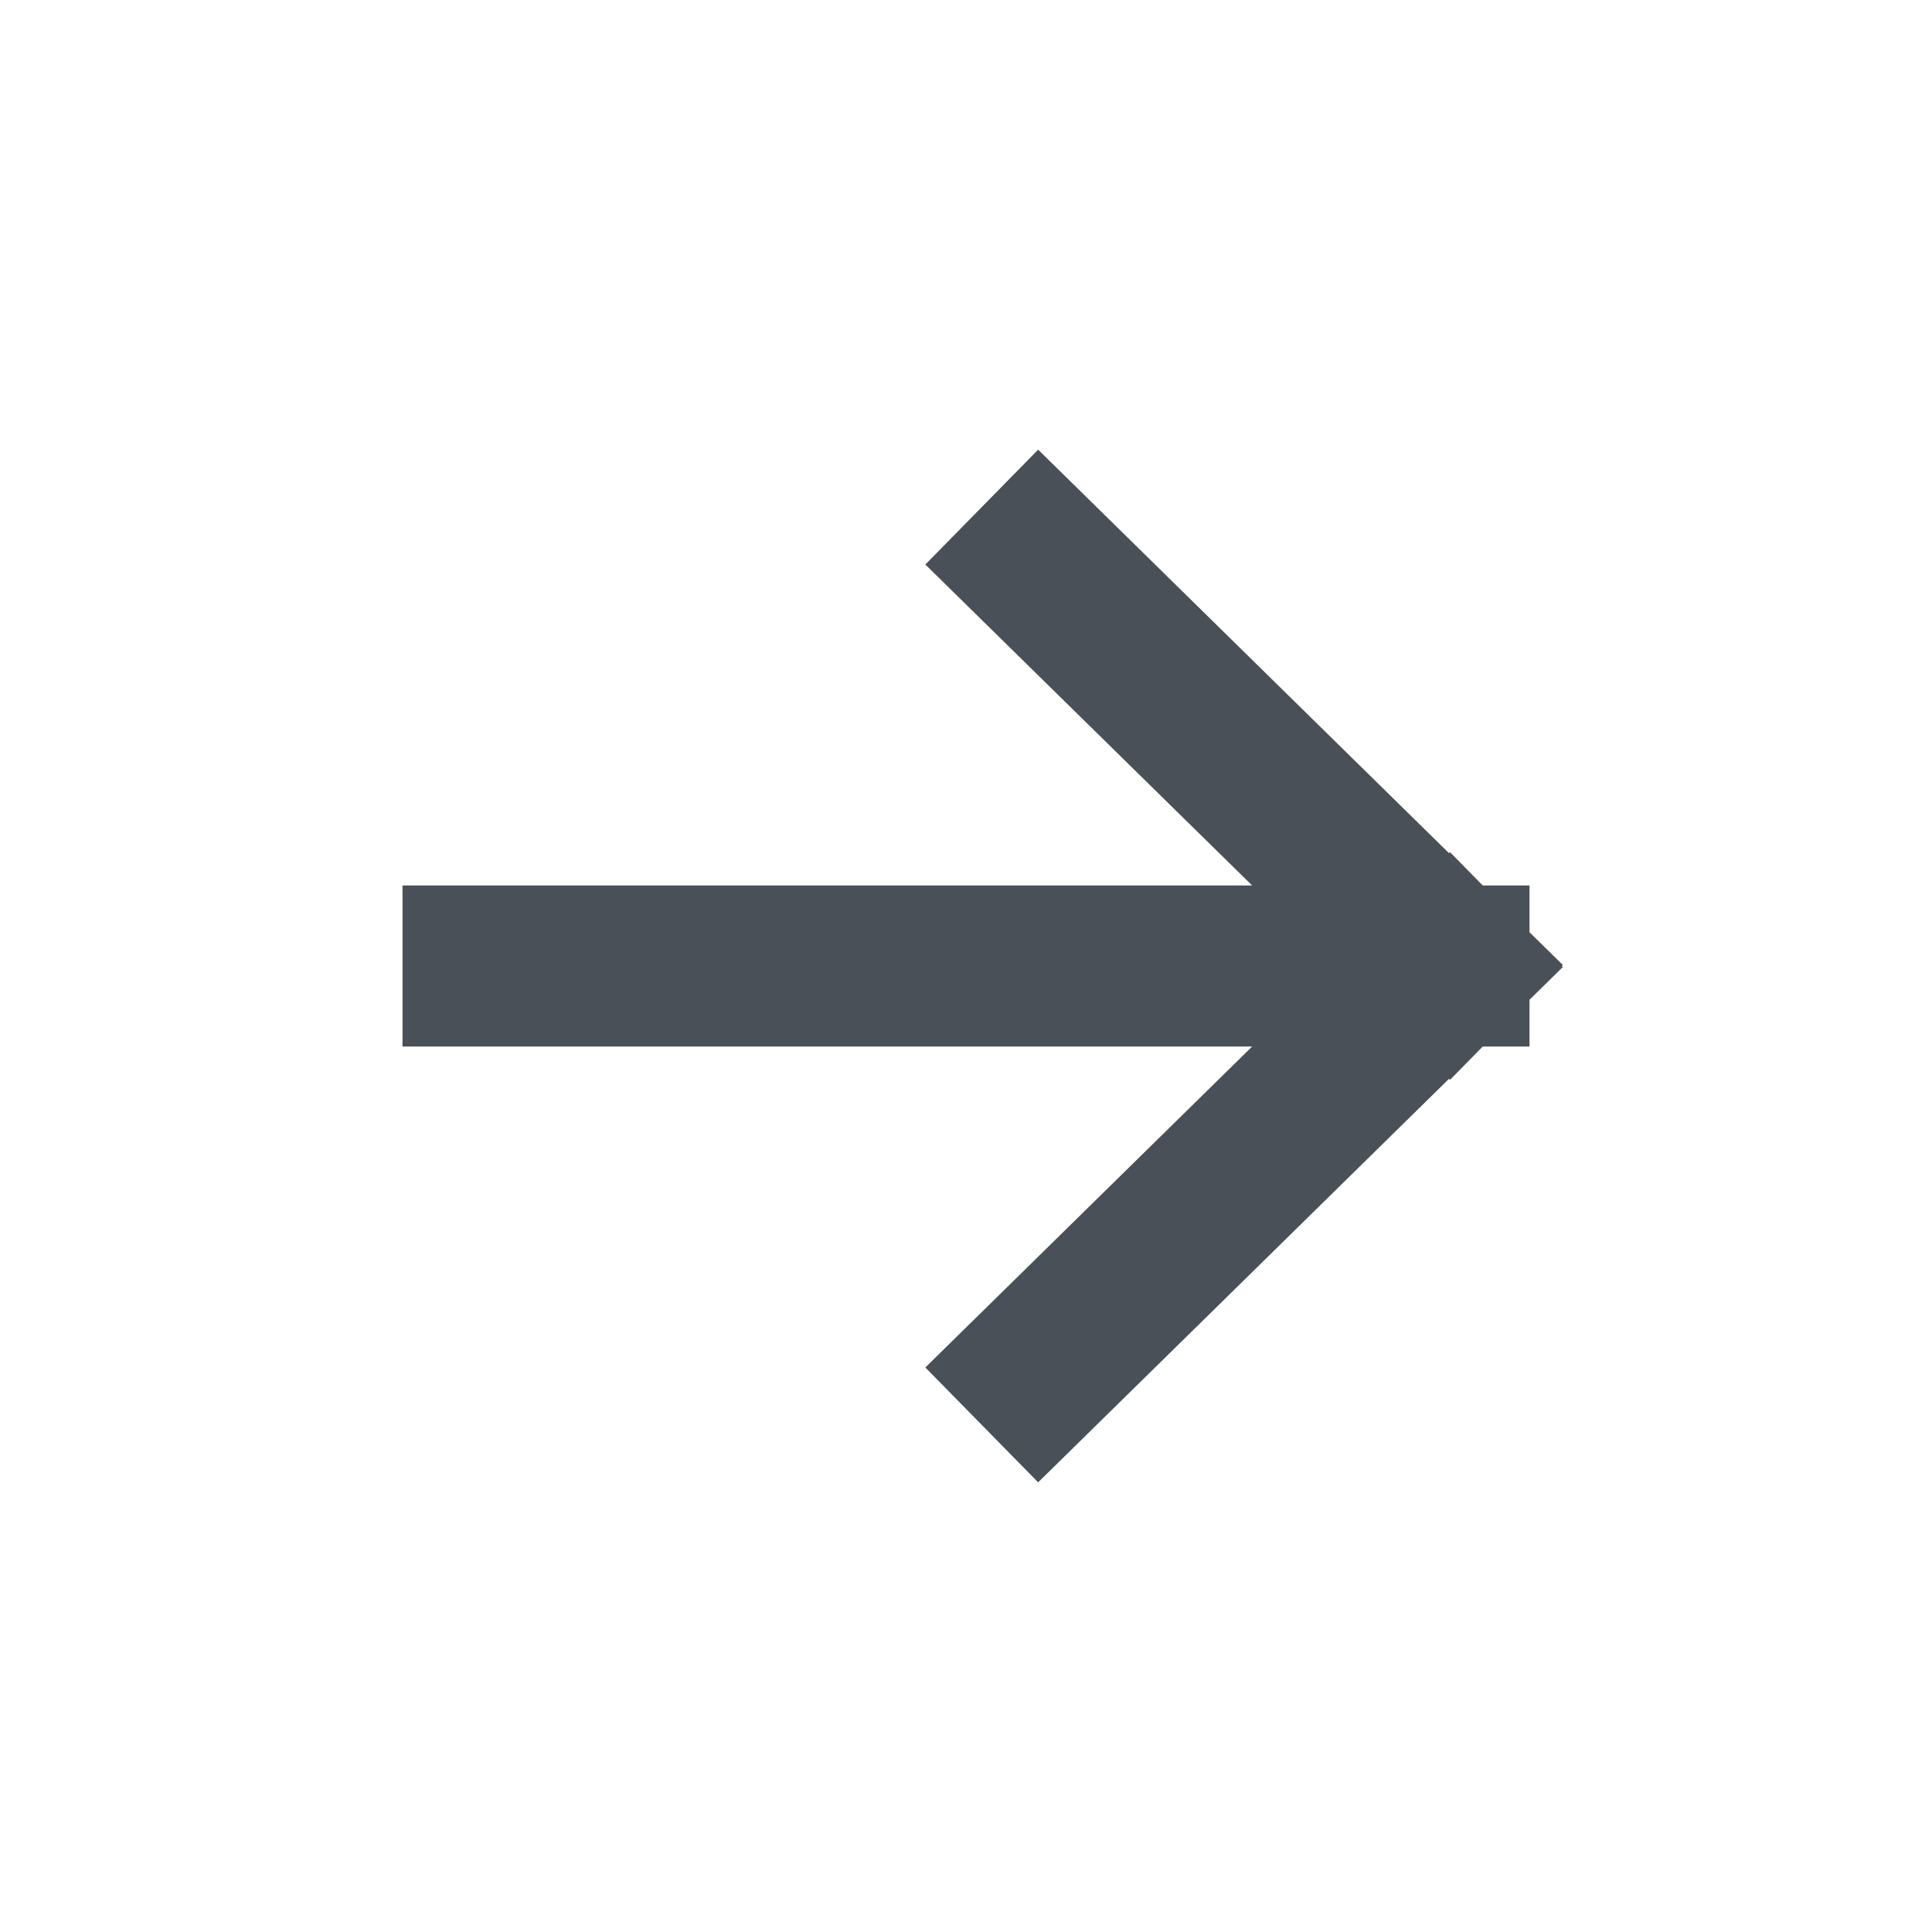 <svg width="24" height="24" viewBox="0 0 24 24" fill="none" xmlns="http://www.w3.org/2000/svg">
<path d="M12.909 7L18 12M18 12L12.909 17M18 12L6 12" stroke="#495057" stroke-width="2" stroke-linecap="square"/>
</svg>
